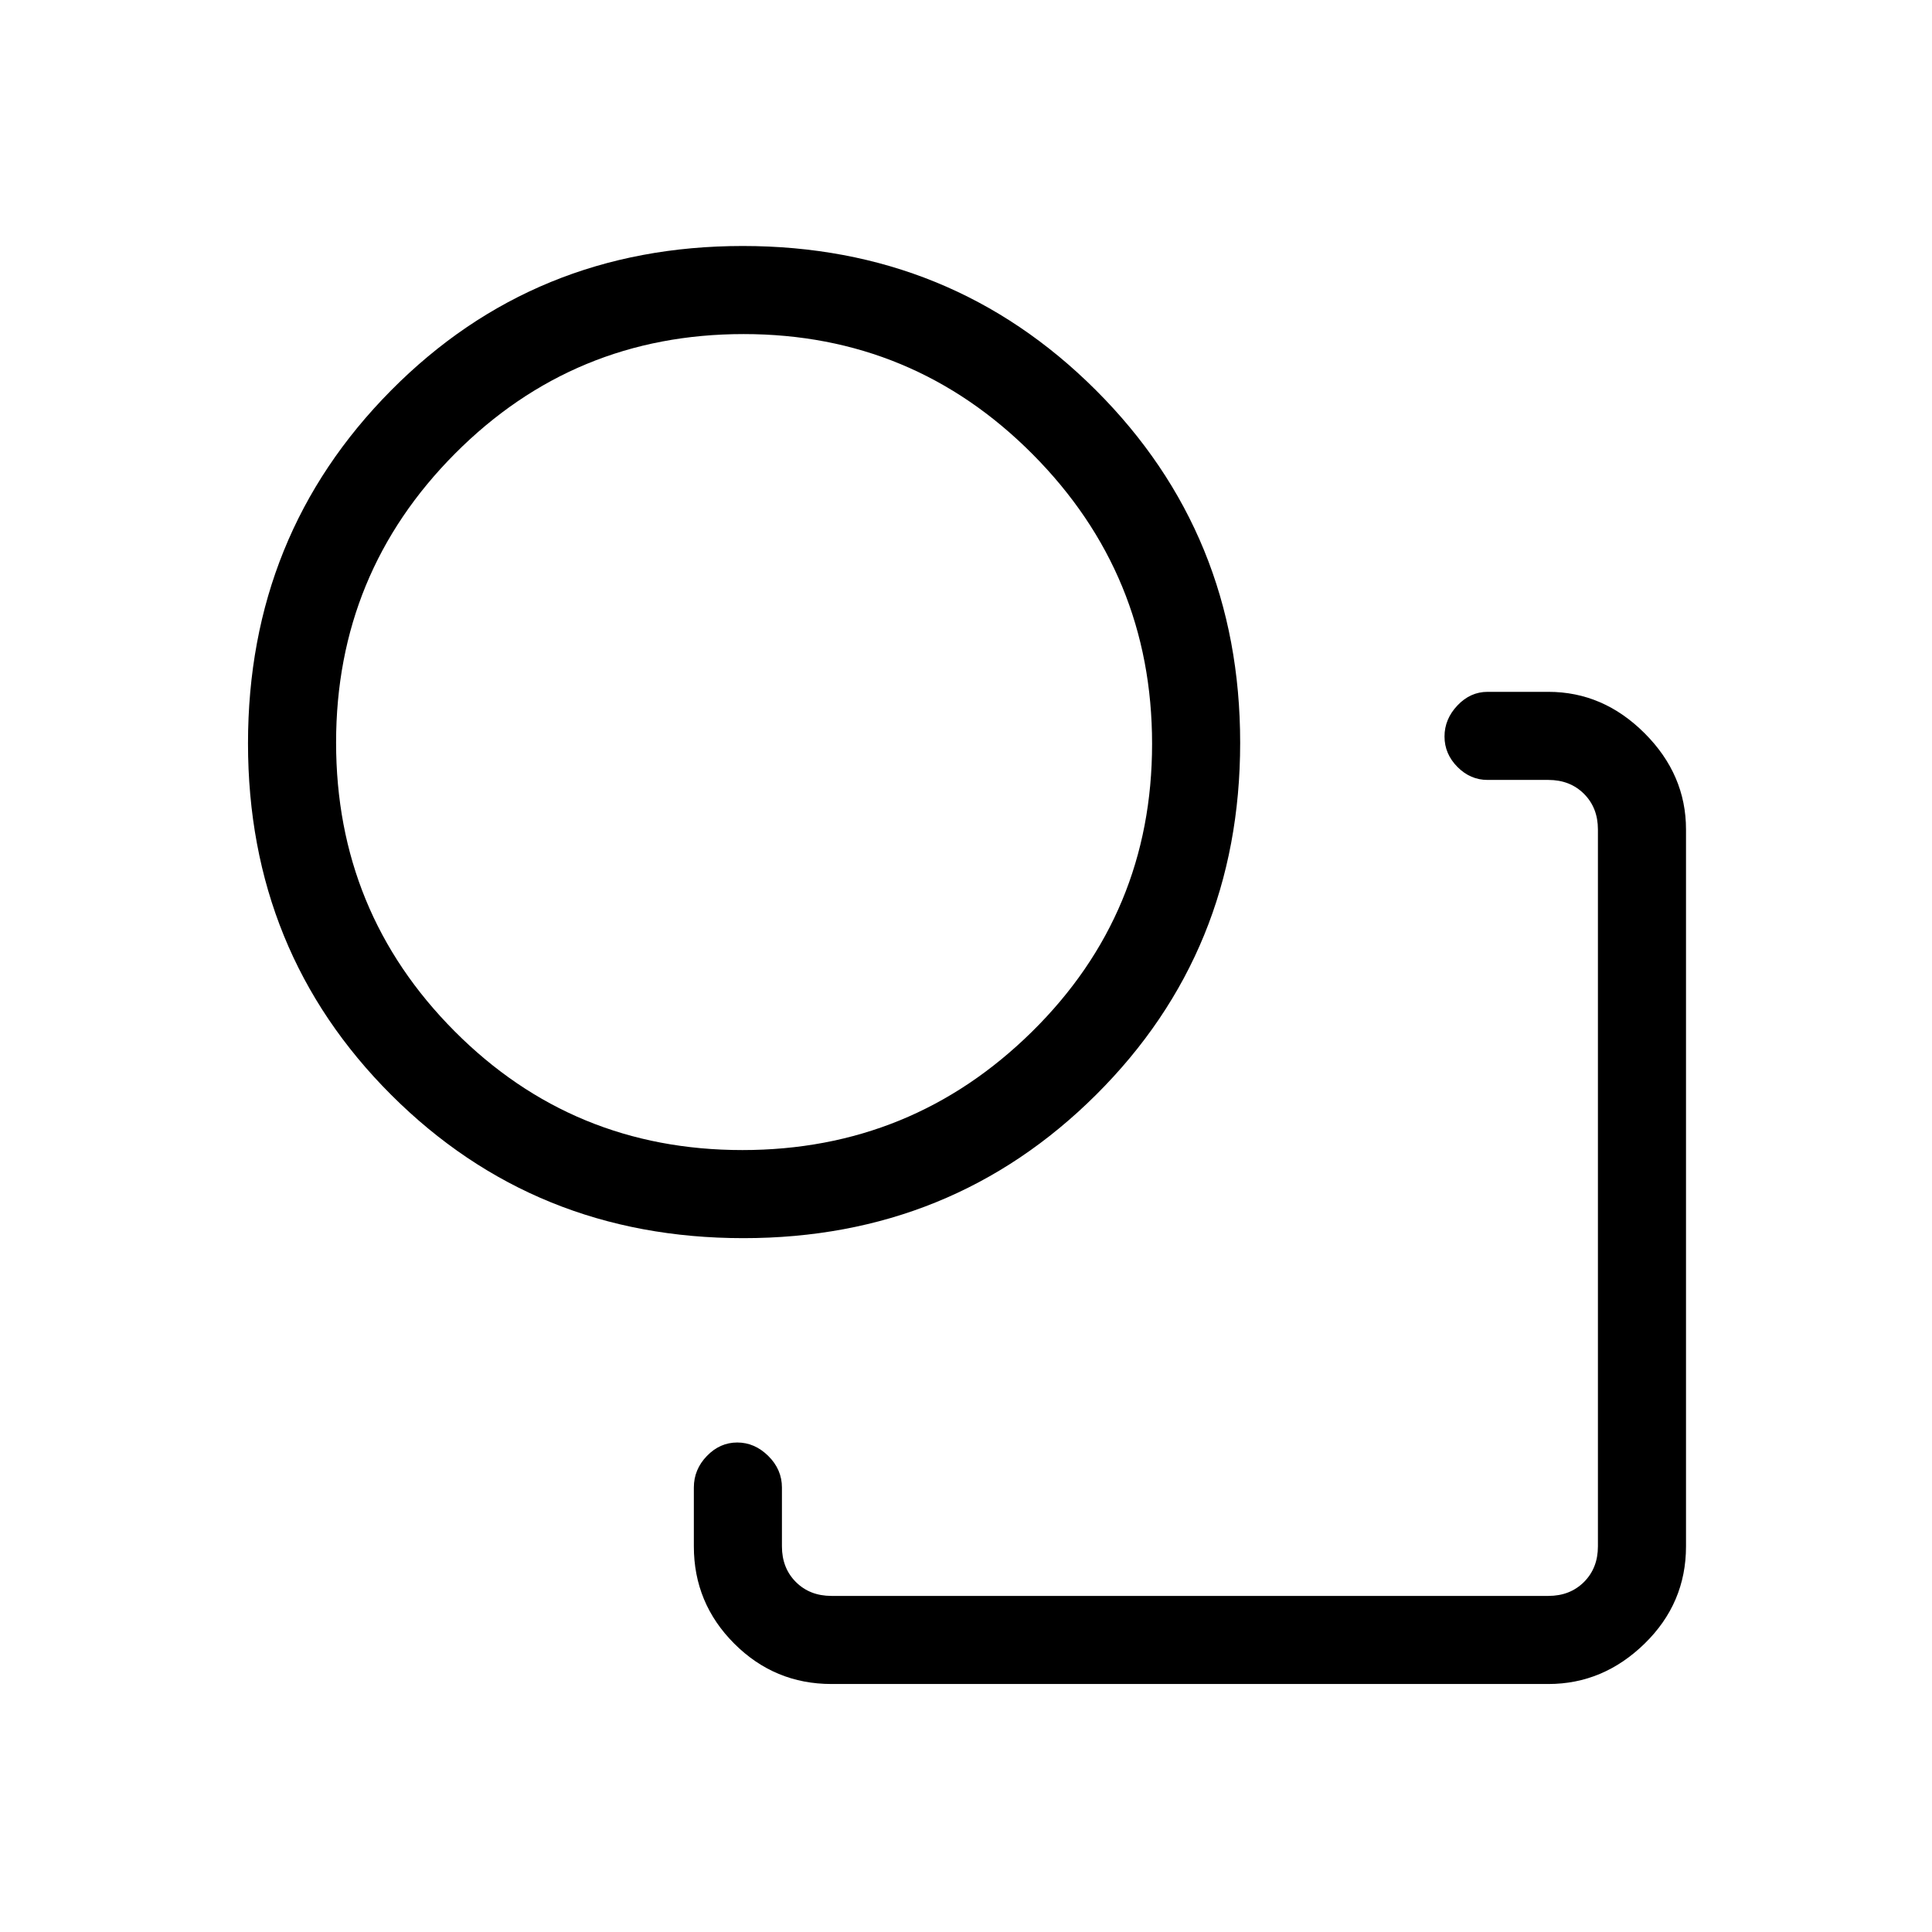 <svg xmlns="http://www.w3.org/2000/svg" height="48" viewBox="0 -960 960 960" width="48"><path d="M590.77-369.23Zm-177.62 246q-28.25 0-48.31-20.07-20.07-20.07-20.07-48.32v-29.23q0-8.98 6.47-15.68 6.46-6.7 15.11-6.7 8.65 0 15.42 6.7t6.77 15.68v29.23q0 10.77 6.92 17.7 6.92 6.92 17.69 6.92h356.23q10.77 0 17.7-6.92 6.92-6.93 6.92-17.7v-356.23q0-10.77-6.92-17.69-6.93-6.92-17.7-6.92h-30.23q-8.56 0-14.97-6.47t-6.41-15.11q0-8.65 6.41-15.42t14.97-6.77h30.23q27.25 0 47.82 20.57 20.57 20.56 20.57 47.81v356.23q0 28.25-20.57 48.32t-47.82 20.07H413.15Zm-43.77-221.54q-103.66 0-174.9-71.1-71.25-71.1-71.25-174.75 0-103.66 71.1-175.4 71.1-71.75 174.75-71.75 103.66 0 175.41 71.6 71.74 71.6 71.74 175.25 0 103.66-71.6 174.91-71.6 71.24-175.25 71.24Zm-.53-43.77q84.24 0 143.92-58.8 59.69-58.81 59.69-143.05 0-84.23-59.37-143.92Q453.72-794 369.48-794q-84.24 0-143.36 59.37Q167-675.26 167-591.02q0 84.24 58.81 143.36 58.8 59.12 143.04 59.12Zm.38-202.23Z"/></svg>